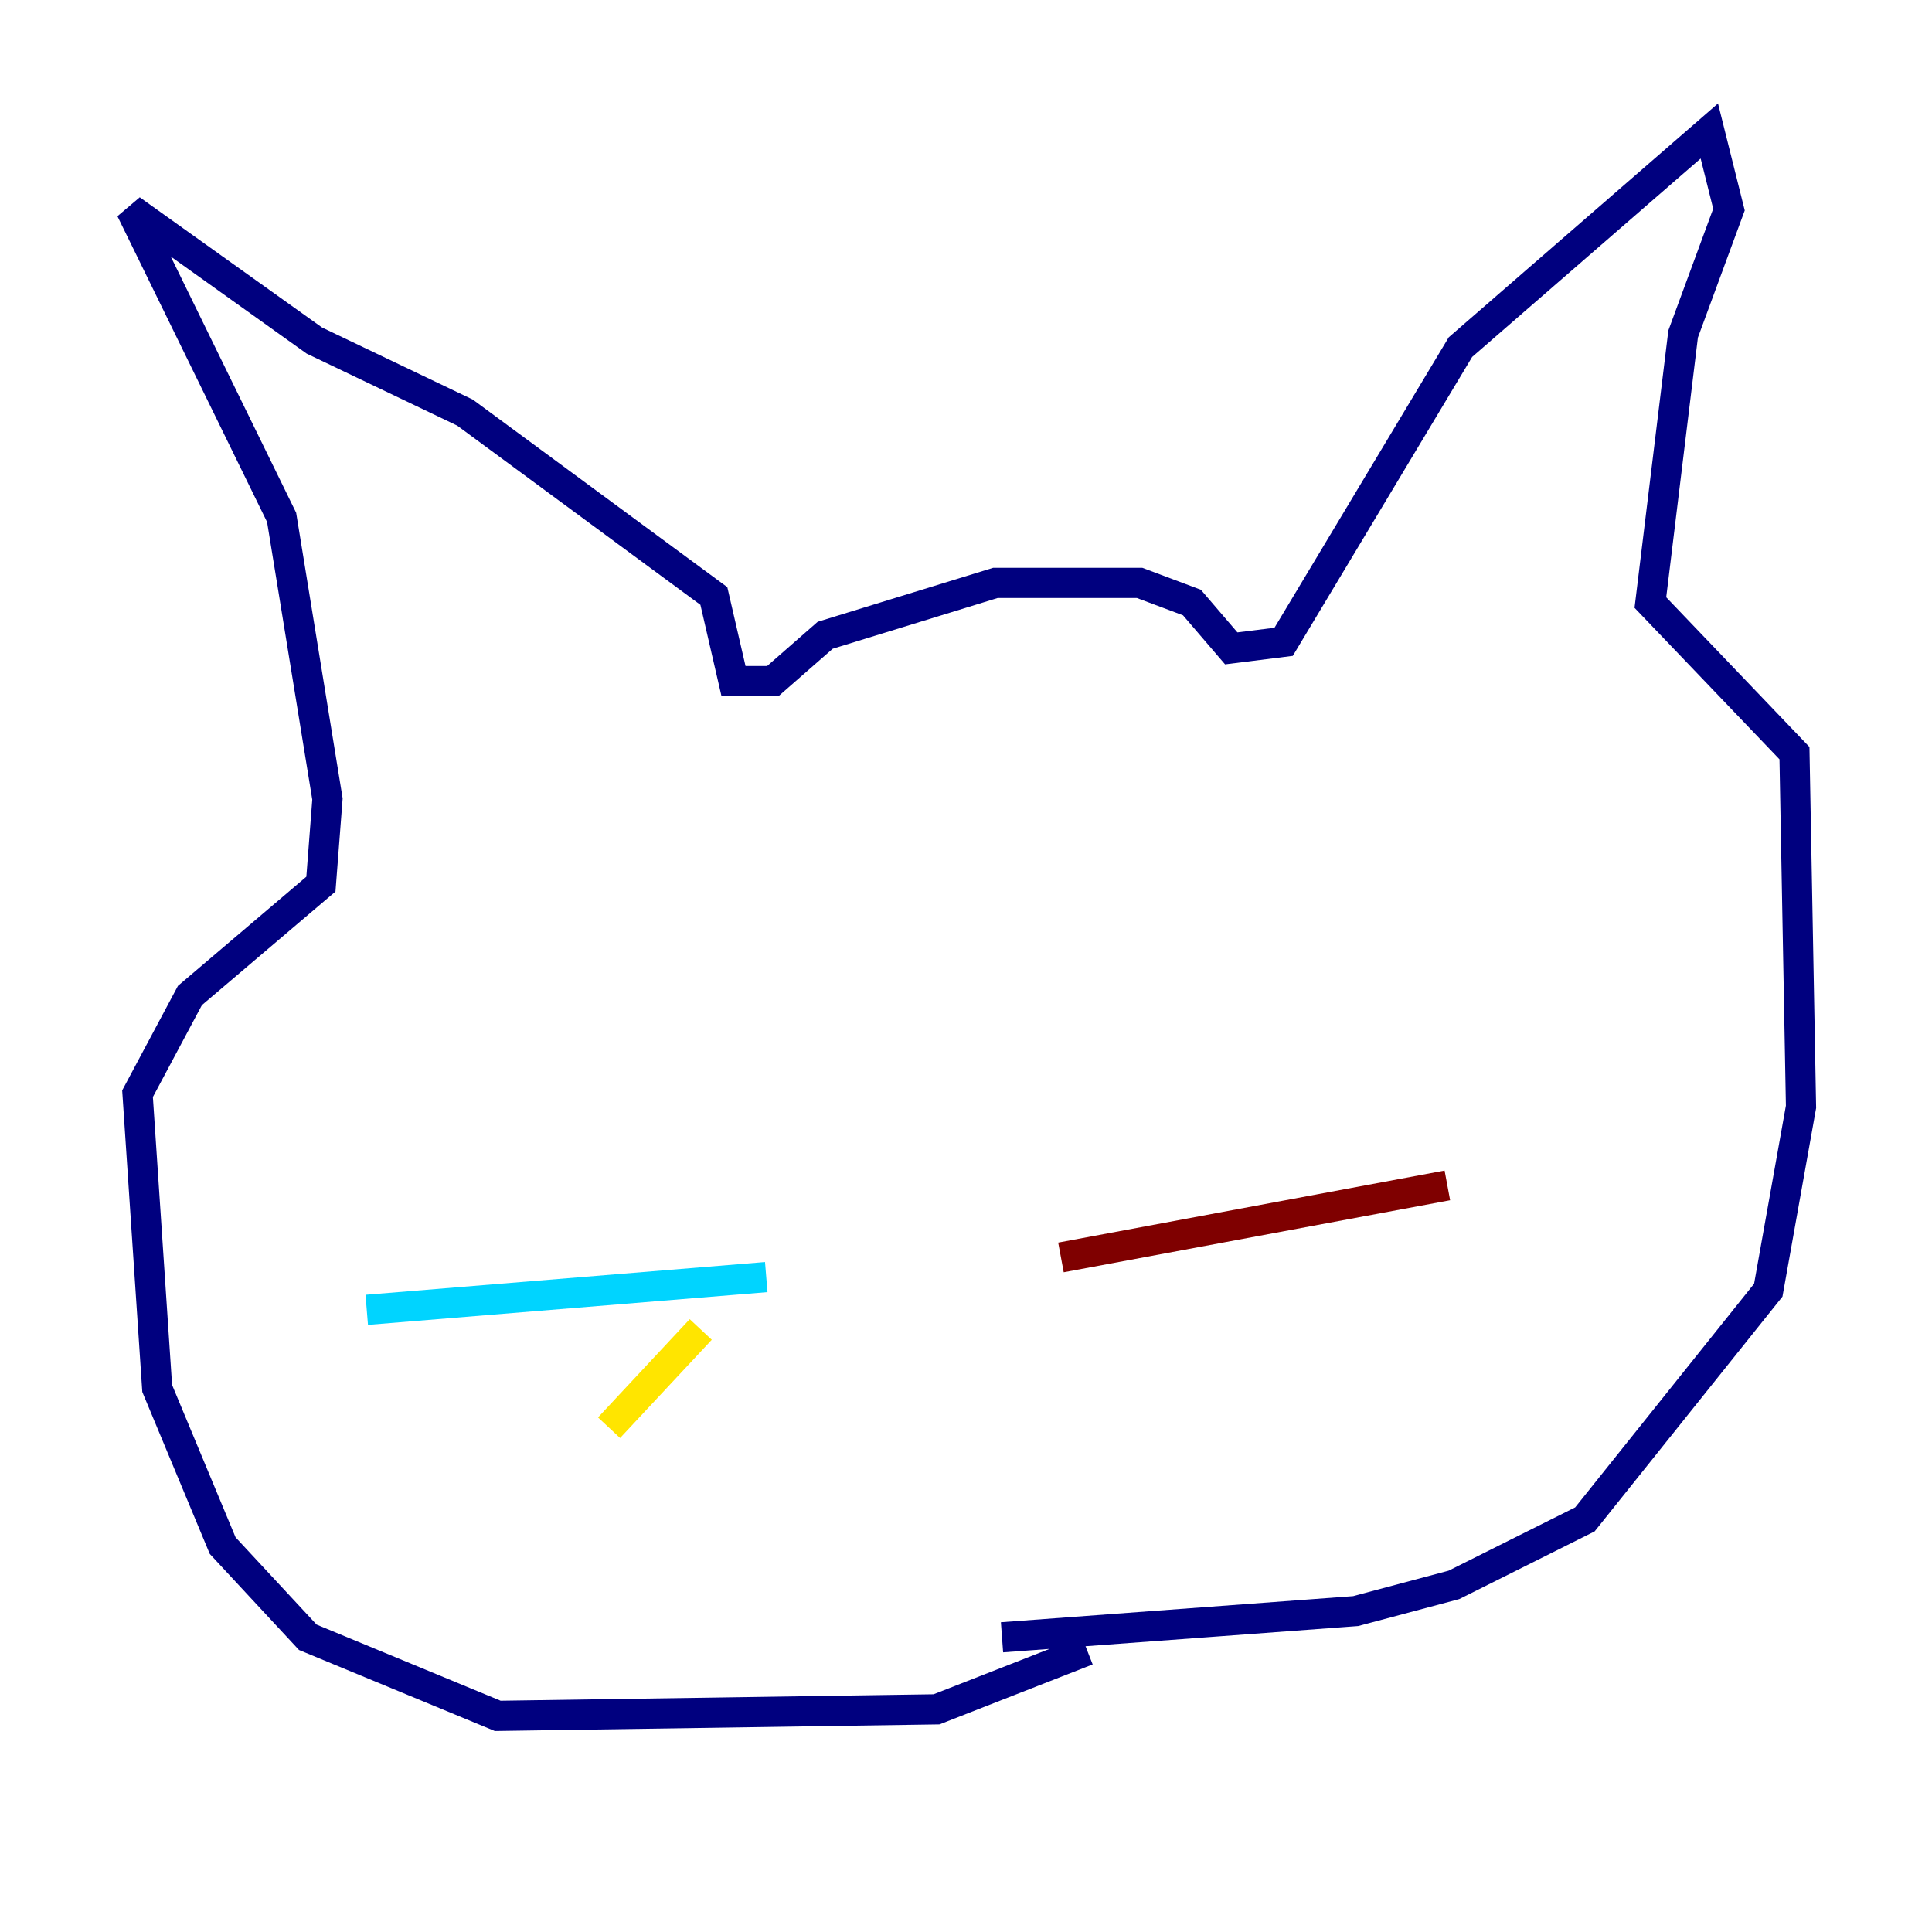 <?xml version="1.0" encoding="utf-8" ?>
<svg baseProfile="tiny" height="128" version="1.2" viewBox="0,0,128,128" width="128" xmlns="http://www.w3.org/2000/svg" xmlns:ev="http://www.w3.org/2001/xml-events" xmlns:xlink="http://www.w3.org/1999/xlink"><defs /><polyline fill="none" points="72.027,109.342 62.047,113.248 32.976,113.681 20.393,108.475 14.752,102.4 10.414,91.986 9.112,72.461 12.583,65.953 21.261,58.576 21.695,52.936 18.658,34.278 8.678,13.885 20.827,22.563 30.807,27.336 47.295,39.485 48.597,45.125 51.2,45.125 54.671,42.088 65.953,38.617 75.498,38.617 78.969,39.919 81.573,42.956 85.044,42.522 96.759,22.997 113.248,8.678 114.549,13.885 111.512,22.129 109.342,39.919 118.888,49.898 119.322,73.329 117.153,85.478 105.003,100.664 96.325,105.003 89.817,106.739 66.386,108.475" stroke="#00007f" stroke-width="2" /><polyline fill="none" points="50.766,84.61 24.298,86.78" stroke="#00d4ff" stroke-width="2" /><polyline fill="none" points="46.427,88.081 40.352,94.59" stroke="#ffe500" stroke-width="2" /><polyline fill="none" points="70.291,83.308 95.891,78.536" stroke="#7f0000" stroke-width="2" /></svg>